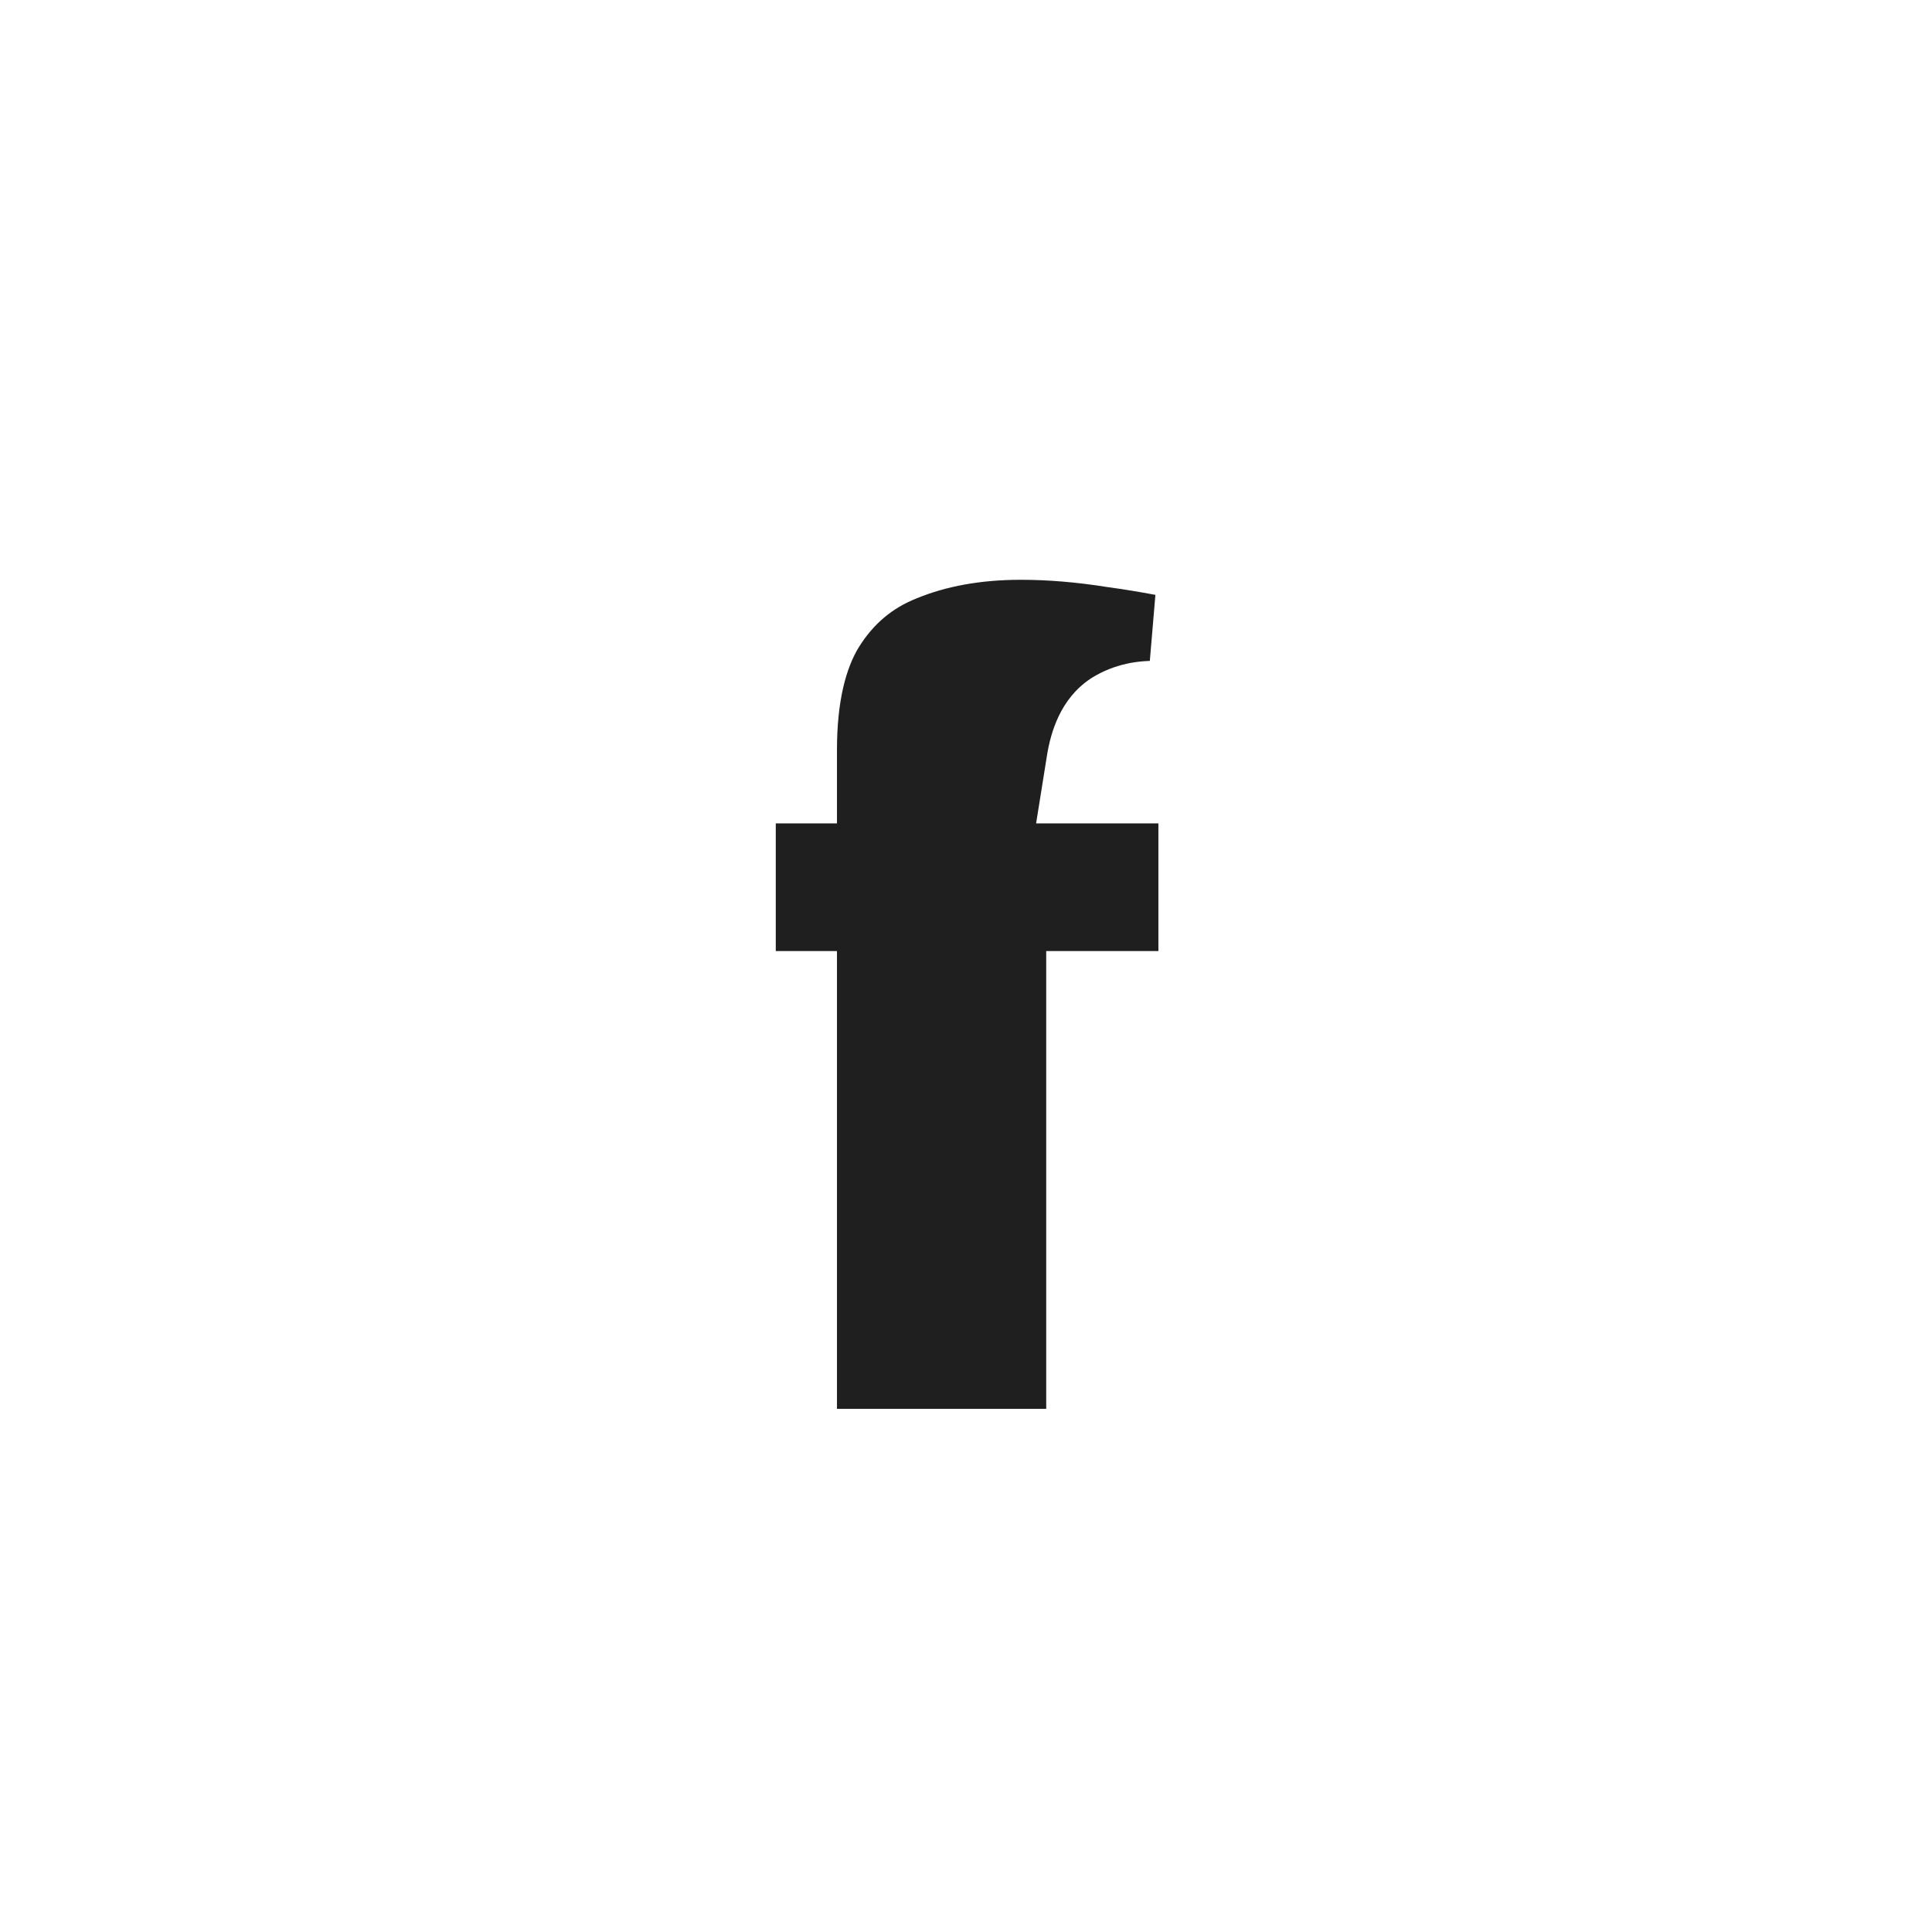 <svg width="1023" height="1023" viewBox="0 0 1023 1023" fill="none" xmlns="http://www.w3.org/2000/svg">
<rect width="1023" height="1023" fill="white"/>
<g filter="url(#filter0_d_2672_15423)">
<mask id="path-2-outside-1_2672_15423" maskUnits="userSpaceOnUse" x="348" y="241" width="331" height="563" fill="black">
<rect fill="white" x="348" y="241" width="331" height="563"/>
<path d="M644.975 286.4L637.175 378.8C628.775 377.6 620.775 377 613.175 377C605.975 376.6 599.775 378 594.575 381.2C589.775 384.4 586.575 391 584.975 401H644.375V530.6H584.975V773H412.175V530.6H379.775V401H412.175V393.2C412.175 363.6 417.575 340 428.375 322.4C439.575 304.4 454.775 291.6 473.975 284C493.575 276 515.775 272 540.575 272C556.575 272 573.375 273.4 590.975 276.2C608.575 278.6 626.575 282 644.975 286.4Z"/>
</mask>
<path d="M644.975 286.4L637.175 378.8C628.775 377.6 620.775 377 613.175 377C605.975 376.6 599.775 378 594.575 381.2C589.775 384.4 586.575 391 584.975 401H644.375V530.6H584.975V773H412.175V530.6H379.775V401H412.175V393.2C412.175 363.6 417.575 340 428.375 322.4C439.575 304.4 454.775 291.6 473.975 284C493.575 276 515.775 272 540.575 272C556.575 272 573.375 273.4 590.975 276.2C608.575 278.6 626.575 282 644.975 286.4Z" fill="#1F1F1F"/>
<path d="M644.975 286.4L675.865 289.008L678.107 262.449L652.185 256.25L644.975 286.4ZM637.175 378.8L632.791 409.488L665.303 414.133L668.065 381.408L637.175 378.8ZM613.175 377L611.455 407.952L612.315 408H613.175V377ZM594.575 381.2L578.328 354.799L577.848 355.094L577.379 355.406L594.575 381.2ZM584.975 401L554.364 396.102L548.621 432H584.975V401ZM644.375 401H675.375V370H644.375V401ZM644.375 530.6V561.6H675.375V530.6H644.375ZM584.975 530.6V499.6H553.975V530.6H584.975ZM584.975 773V804H615.975V773H584.975ZM412.175 773H381.175V804H412.175V773ZM412.175 530.6H443.175V499.6H412.175V530.6ZM379.775 530.6H348.775V561.6H379.775V530.6ZM379.775 401V370H348.775V401H379.775ZM412.175 401V432H443.175V401H412.175ZM428.375 322.4L402.054 306.023L402.003 306.104L401.953 306.186L428.375 322.4ZM473.975 284L485.384 312.824L485.537 312.763L485.69 312.701L473.975 284ZM590.975 276.2L586.104 306.815L586.445 306.869L586.786 306.916L590.975 276.2ZM644.975 286.4L614.085 283.792L606.285 376.192L637.175 378.8L668.065 381.408L675.865 289.008L644.975 286.4ZM637.175 378.8L641.559 348.112C631.872 346.728 622.4 346 613.175 346V377V408C619.15 408 625.678 408.472 632.791 409.488L637.175 378.8ZM613.175 377L614.895 346.048C602.553 345.362 589.832 347.719 578.328 354.799L594.575 381.2L610.822 407.601C610.632 407.719 610.439 407.814 610.262 407.885C610.088 407.956 609.976 407.983 609.953 407.989C609.904 408 610.346 407.891 611.455 407.952L613.175 377ZM594.575 381.2L577.379 355.406C561.536 365.969 556.365 383.596 554.364 396.102L584.975 401L615.586 405.898C615.818 404.444 616.062 403.418 616.255 402.749C616.45 402.073 616.557 401.894 616.469 402.074C616.303 402.417 615.055 404.804 611.771 406.993L594.575 381.2ZM584.975 401V432H644.375V401V370H584.975V401ZM644.375 401H613.375V530.6H644.375H675.375V401H644.375ZM644.375 530.6V499.6H584.975V530.6V561.6H644.375V530.6ZM584.975 530.6H553.975V773H584.975H615.975V530.6H584.975ZM584.975 773V742H412.175V773V804H584.975V773ZM412.175 773H443.175V530.6H412.175H381.175V773H412.175ZM412.175 530.6V499.6H379.775V530.6V561.6H412.175V530.6ZM379.775 530.6H410.775V401H379.775H348.775V530.6H379.775ZM379.775 401V432H412.175V401V370H379.775V401ZM412.175 401H443.175V393.2H412.175H381.175V401H412.175ZM412.175 393.2H443.175C443.175 366.974 448.018 349.66 454.797 338.613L428.375 322.4L401.953 306.186C387.132 330.34 381.175 360.226 381.175 393.2H412.175ZM428.375 322.4L454.696 338.777C462.487 326.255 472.534 317.91 485.384 312.824L473.975 284L462.566 255.176C437.016 265.289 416.663 282.545 402.054 306.023L428.375 322.4ZM473.975 284L485.69 312.701C500.99 306.456 519.114 303 540.575 303V272V241C512.436 241 486.16 245.544 462.26 255.299L473.975 284ZM540.575 272V303C554.772 303 569.936 304.243 586.104 306.815L590.975 276.2L595.846 245.585C576.814 242.557 558.378 241 540.575 241V272ZM590.975 276.2L586.786 306.916C603.308 309.169 620.298 312.373 637.765 316.55L644.975 286.4L652.185 256.25C632.852 251.627 613.842 248.031 595.164 245.484L590.975 276.2Z" fill="white" mask="url(#path-2-outside-1_2672_15423)"/>
</g>
<defs>
<filter id="filter0_d_2672_15423" x="323.775" y="220" width="379.332" height="613" filterUnits="userSpaceOnUse" color-interpolation-filters="sRGB">
<feFlood flood-opacity="0" result="BackgroundImageFix"/>
<feColorMatrix in="SourceAlpha" type="matrix" values="0 0 0 0 0 0 0 0 0 0 0 0 0 0 0 0 0 0 127 0" result="hardAlpha"/>
<feOffset dy="4"/>
<feGaussianBlur stdDeviation="12.5"/>
<feComposite in2="hardAlpha" operator="out"/>
<feColorMatrix type="matrix" values="0 0 0 0 0 0 0 0 0 0 0 0 0 0 0 0 0 0 0.25 0"/>
<feBlend mode="normal" in2="BackgroundImageFix" result="effect1_dropShadow_2672_15423"/>
<feBlend mode="normal" in="SourceGraphic" in2="effect1_dropShadow_2672_15423" result="shape"/>
</filter>
</defs>
</svg>
